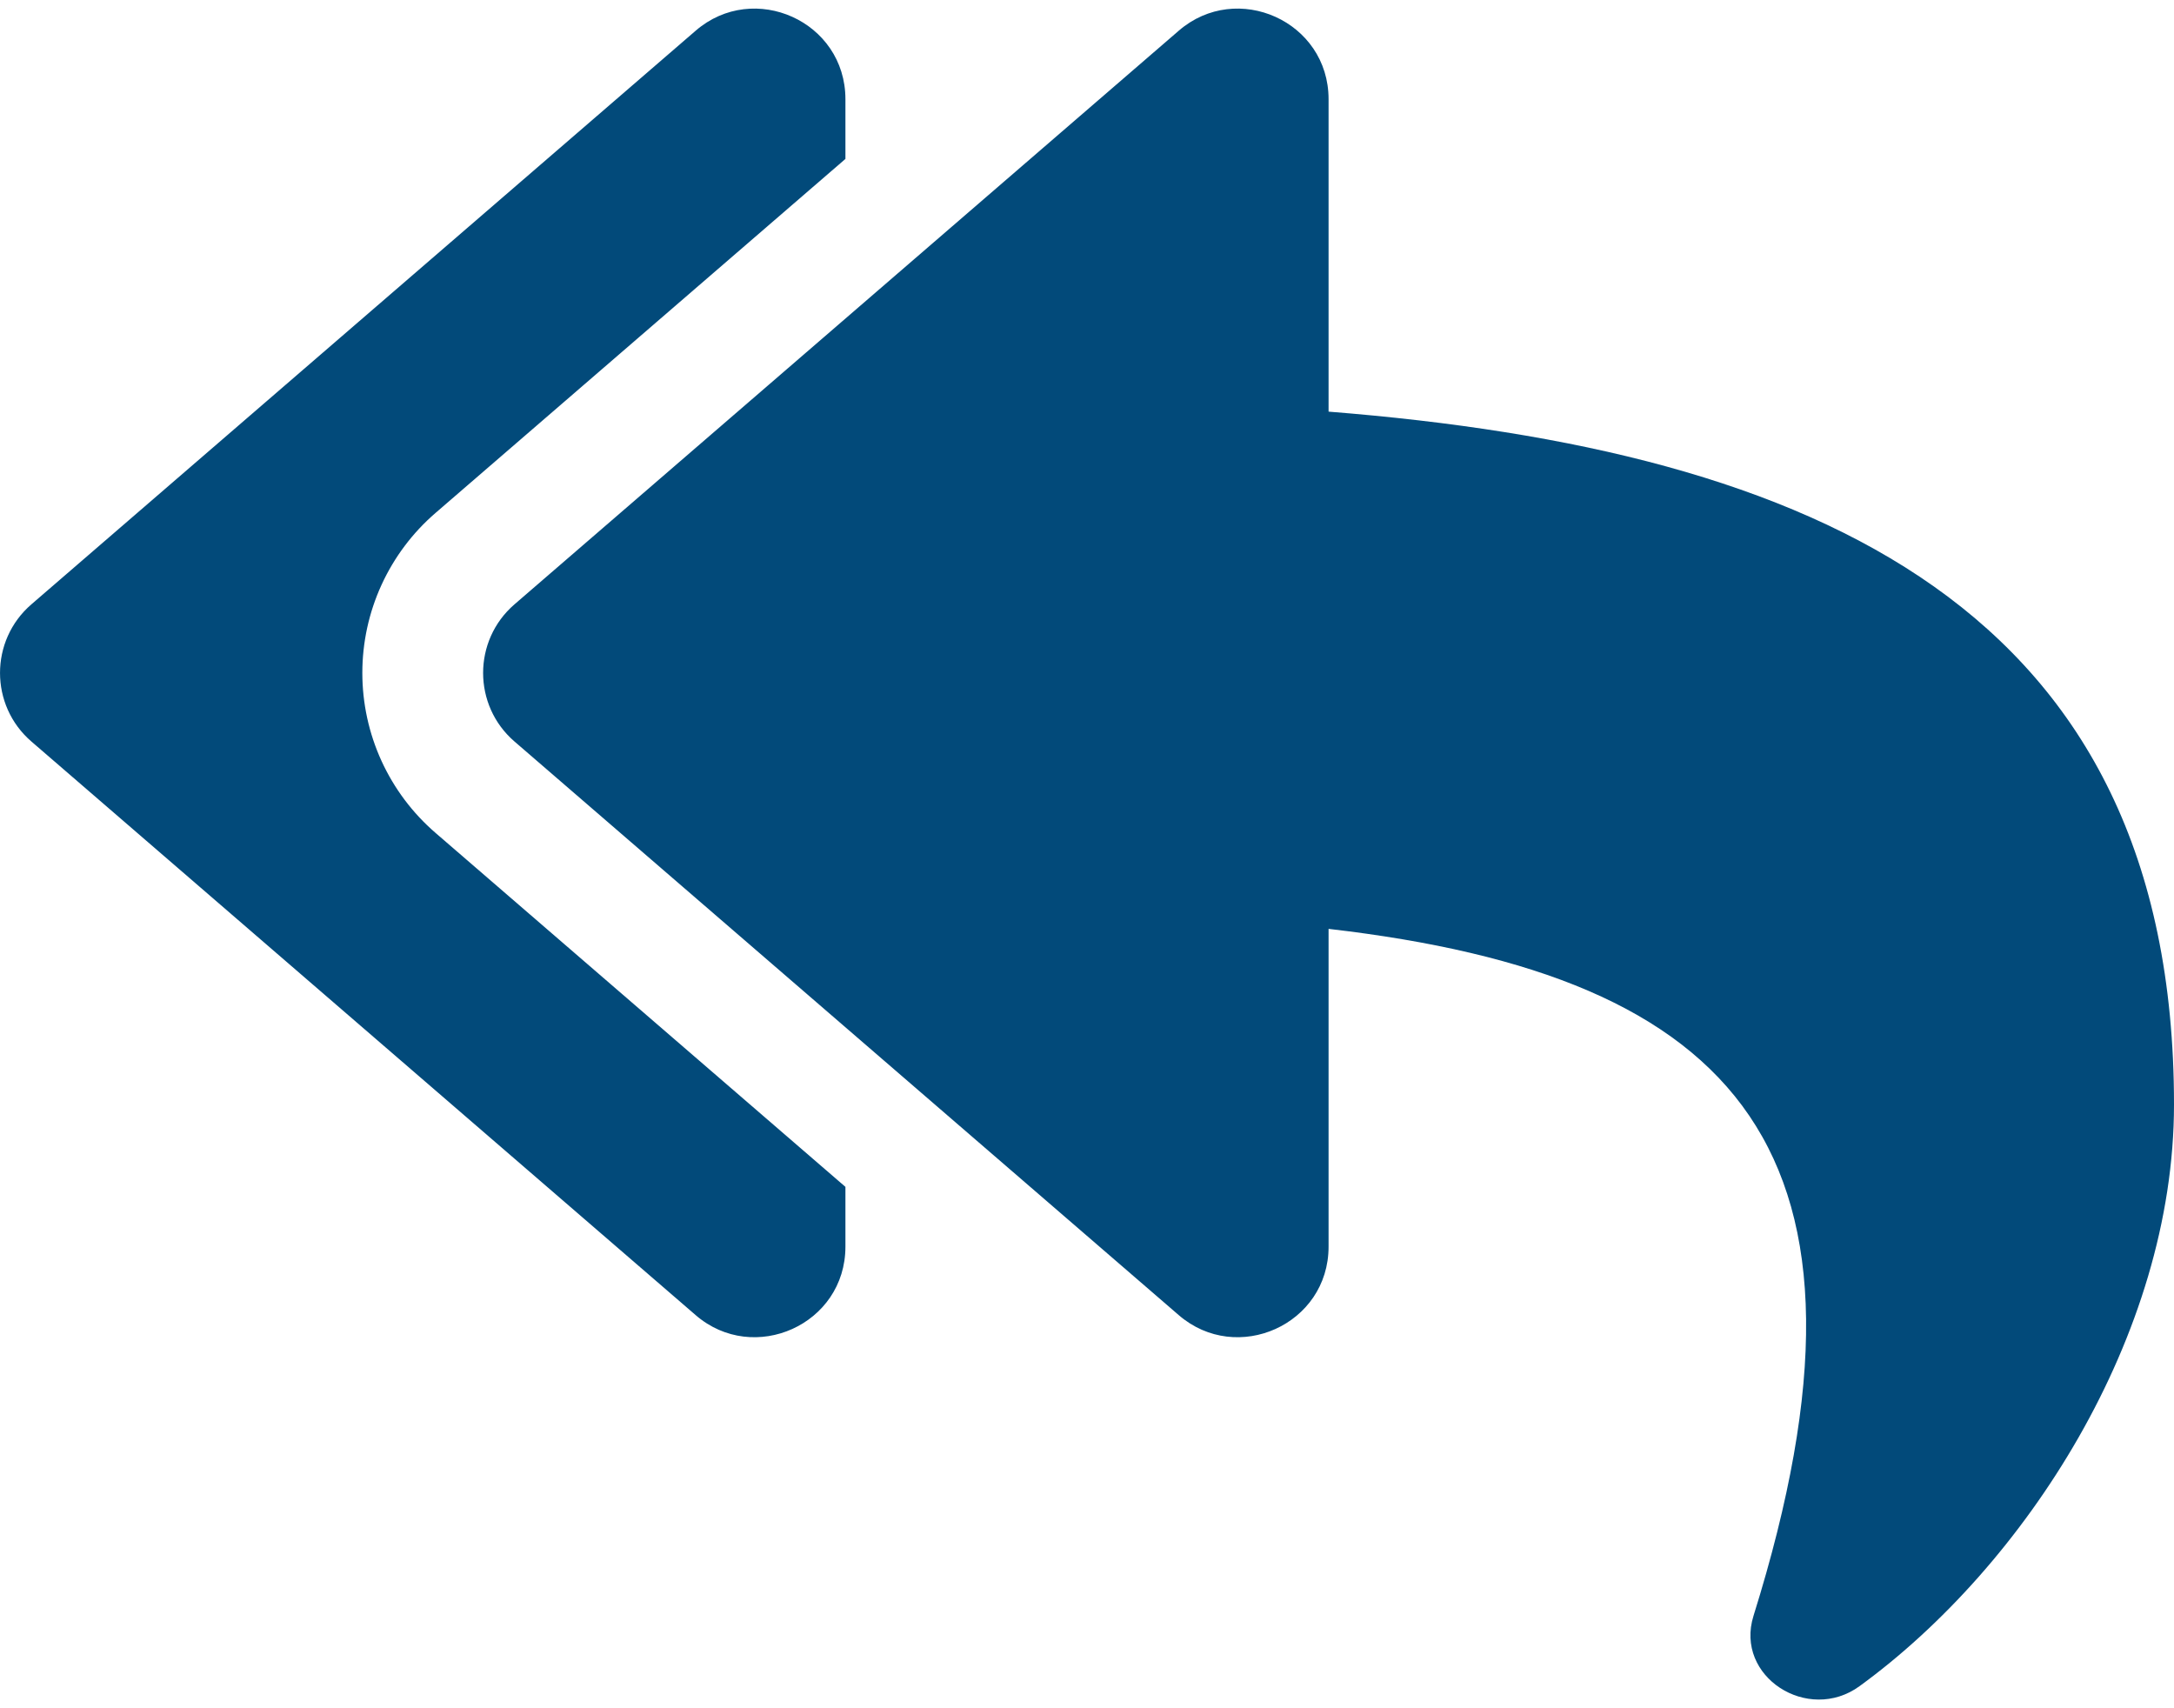 <svg width="42" height="33" viewBox="0 0 42 33" fill="none" xmlns="http://www.w3.org/2000/svg">
<path d="M9.939 11.675L22.773 0.593C23.896 -0.378 25.667 0.41 25.667 1.917V7.952C35.086 8.698 42 11.759 42 21.336C42 25.816 39.114 30.254 35.924 32.574C34.928 33.298 33.509 32.39 33.876 31.216C36.684 22.235 33.59 18.858 25.667 17.944V24.082C25.667 25.591 23.895 26.375 22.773 25.406L9.939 14.324C9.132 13.627 9.131 12.373 9.939 11.675ZM0.606 14.324L13.44 25.406C14.561 26.375 16.333 25.591 16.333 24.082V22.928L8.414 16.09C7.97 15.707 7.614 15.232 7.37 14.699C7.126 14.165 7 13.586 7 12.999C7 12.413 7.126 11.833 7.37 11.3C7.614 10.767 7.97 10.292 8.414 9.909L16.333 3.07V1.917C16.333 0.41 14.563 -0.378 13.44 0.593L0.606 11.675C-0.202 12.373 -0.201 13.627 0.606 14.324Z" fill="#024A7A"/>
</svg>
